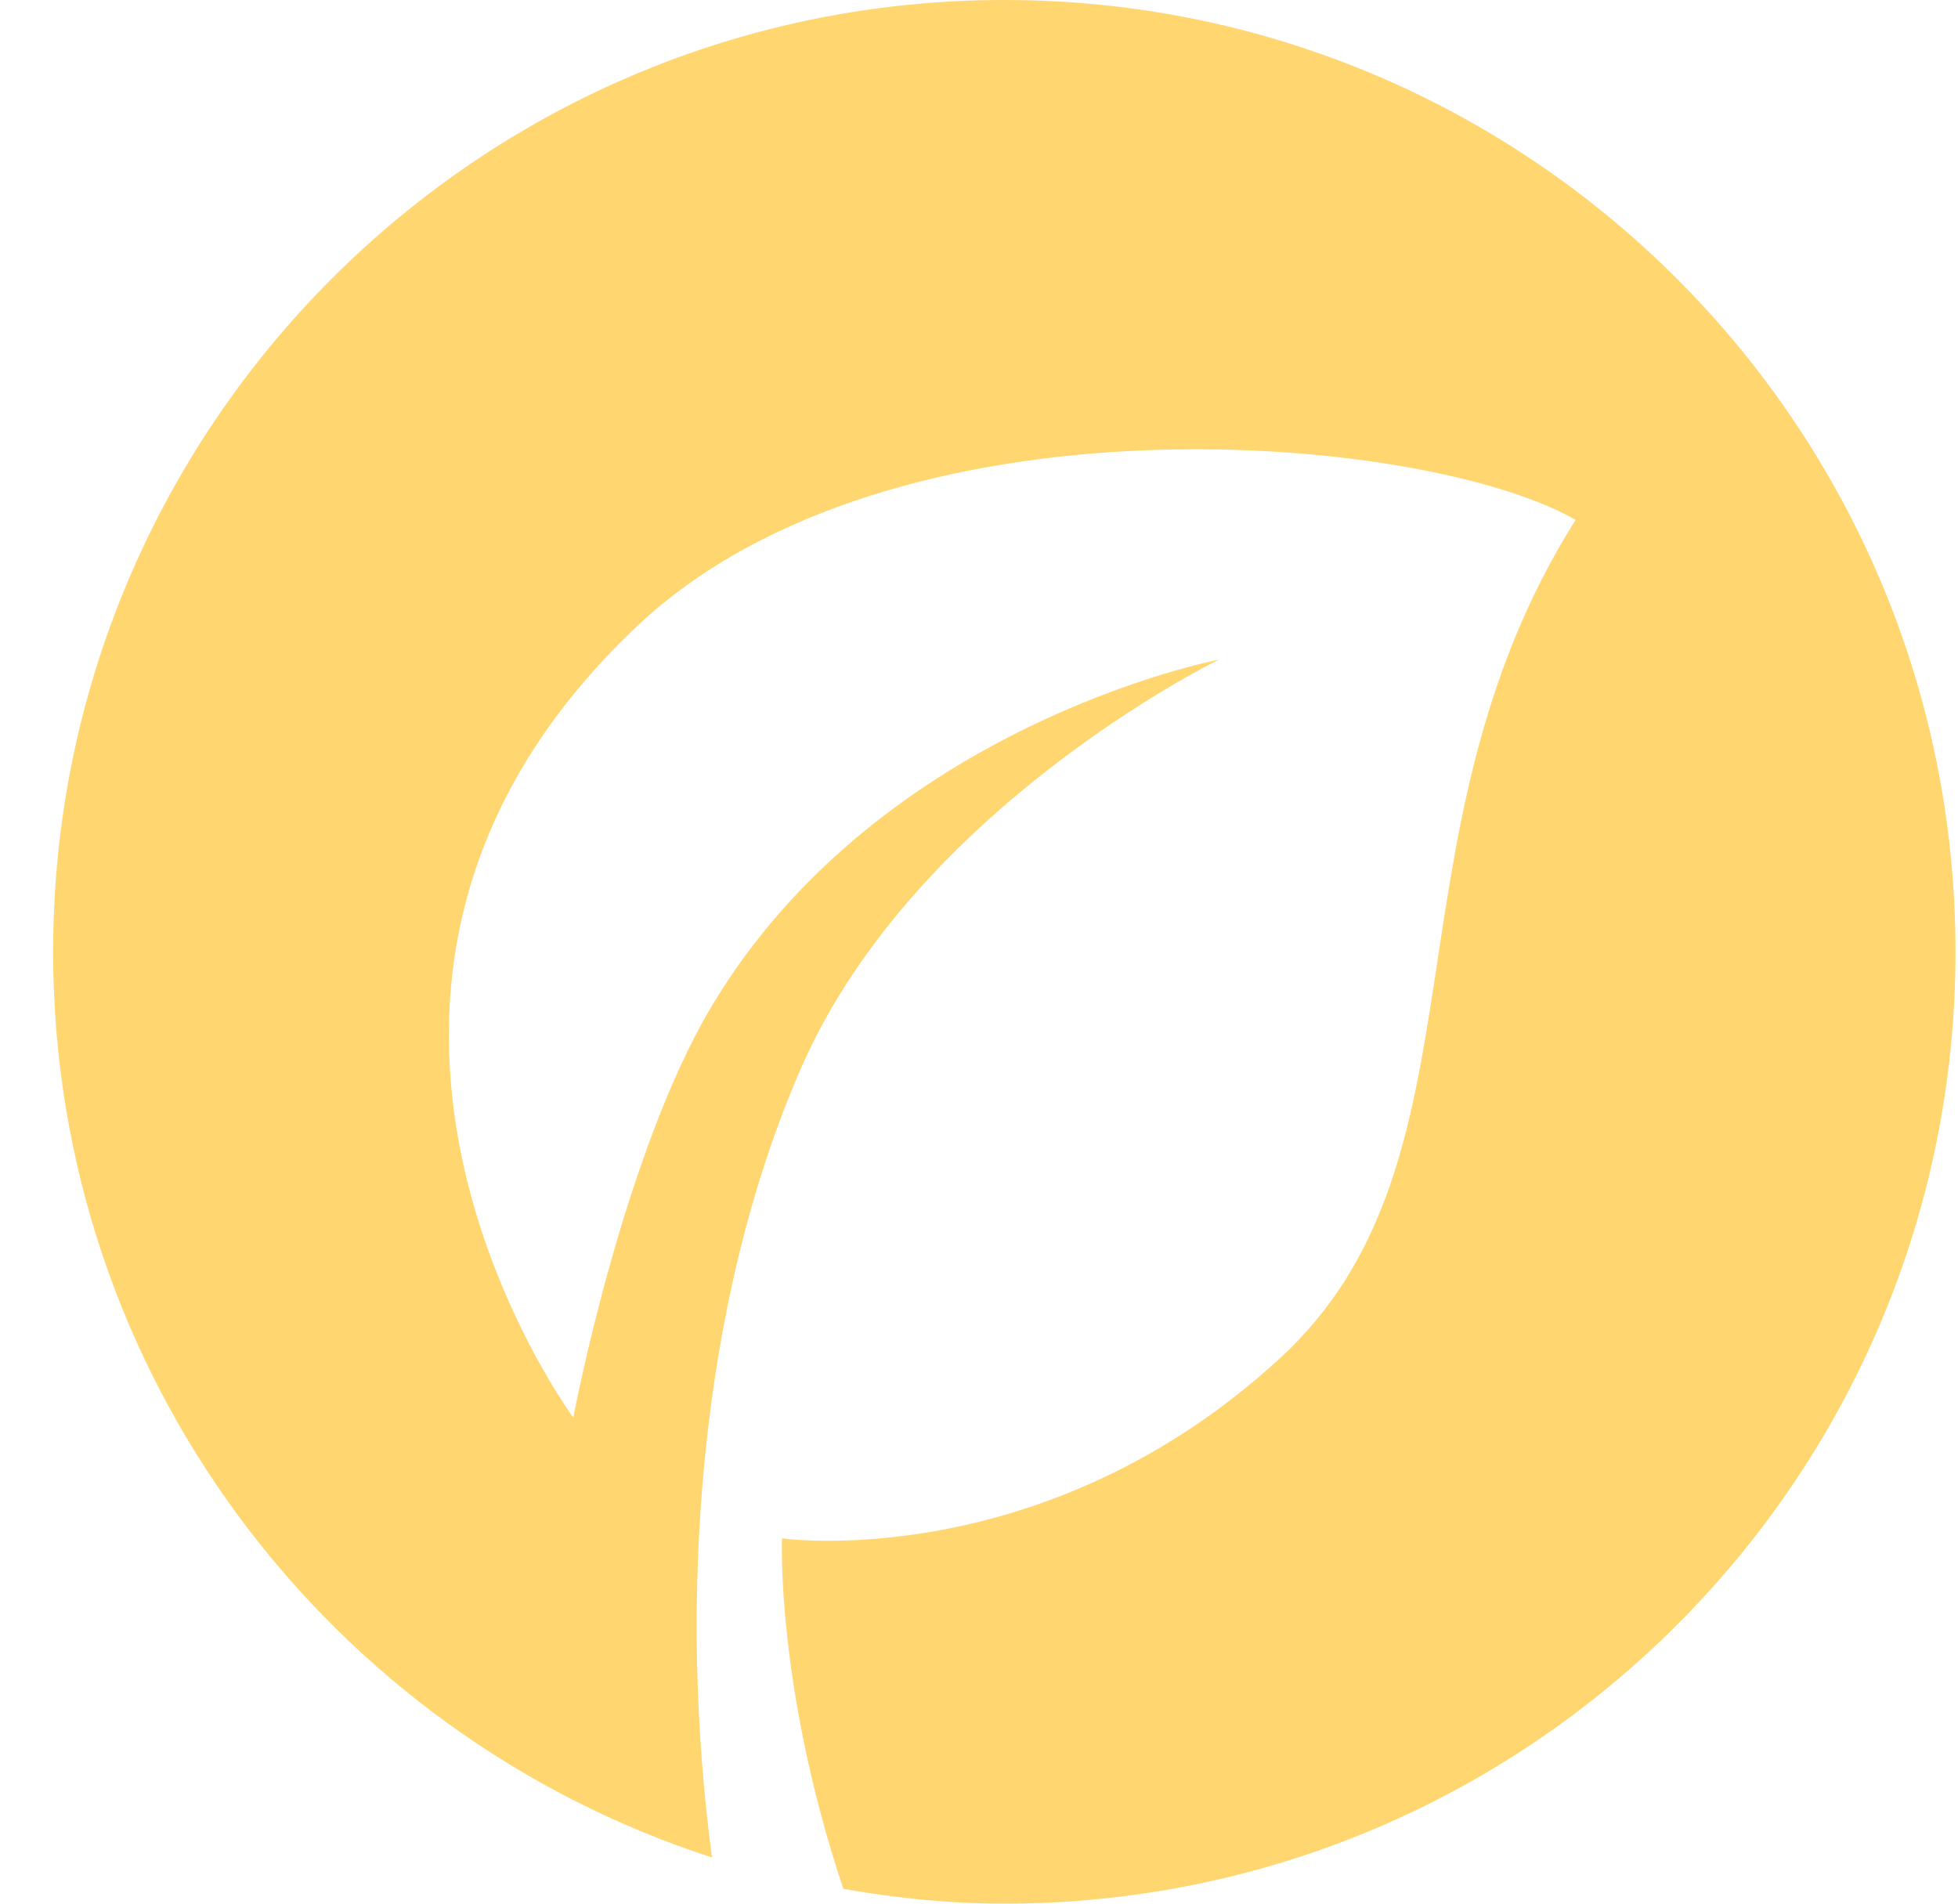 <svg width="36" height="35" viewBox="0 0 36 35" fill="none" xmlns="http://www.w3.org/2000/svg">
<path d="M18.465 0C8.804 0 0.977 7.833 0.977 17.5C0.977 25.287 6.066 31.878 13.091 34.151C12.465 29.48 12.829 23.977 14.736 19.619C16.837 14.84 22.41 12.128 22.41 12.128C22.41 12.128 16.194 13.313 13.097 18.48C11.452 21.22 10.541 26.062 10.541 26.062C10.541 26.062 4.683 18.149 11.713 11.513C16.41 7.075 26.225 7.975 28.969 9.559C25.331 15.33 27.483 21.351 23.532 24.974C19.188 28.967 14.378 28.284 14.378 28.284C14.378 28.284 14.264 31.007 15.505 34.727C16.467 34.898 17.452 35 18.465 35C28.126 35 35.954 27.167 35.954 17.5C35.954 7.833 28.126 0 18.465 0Z" fill="#FFD670"/>
</svg>
